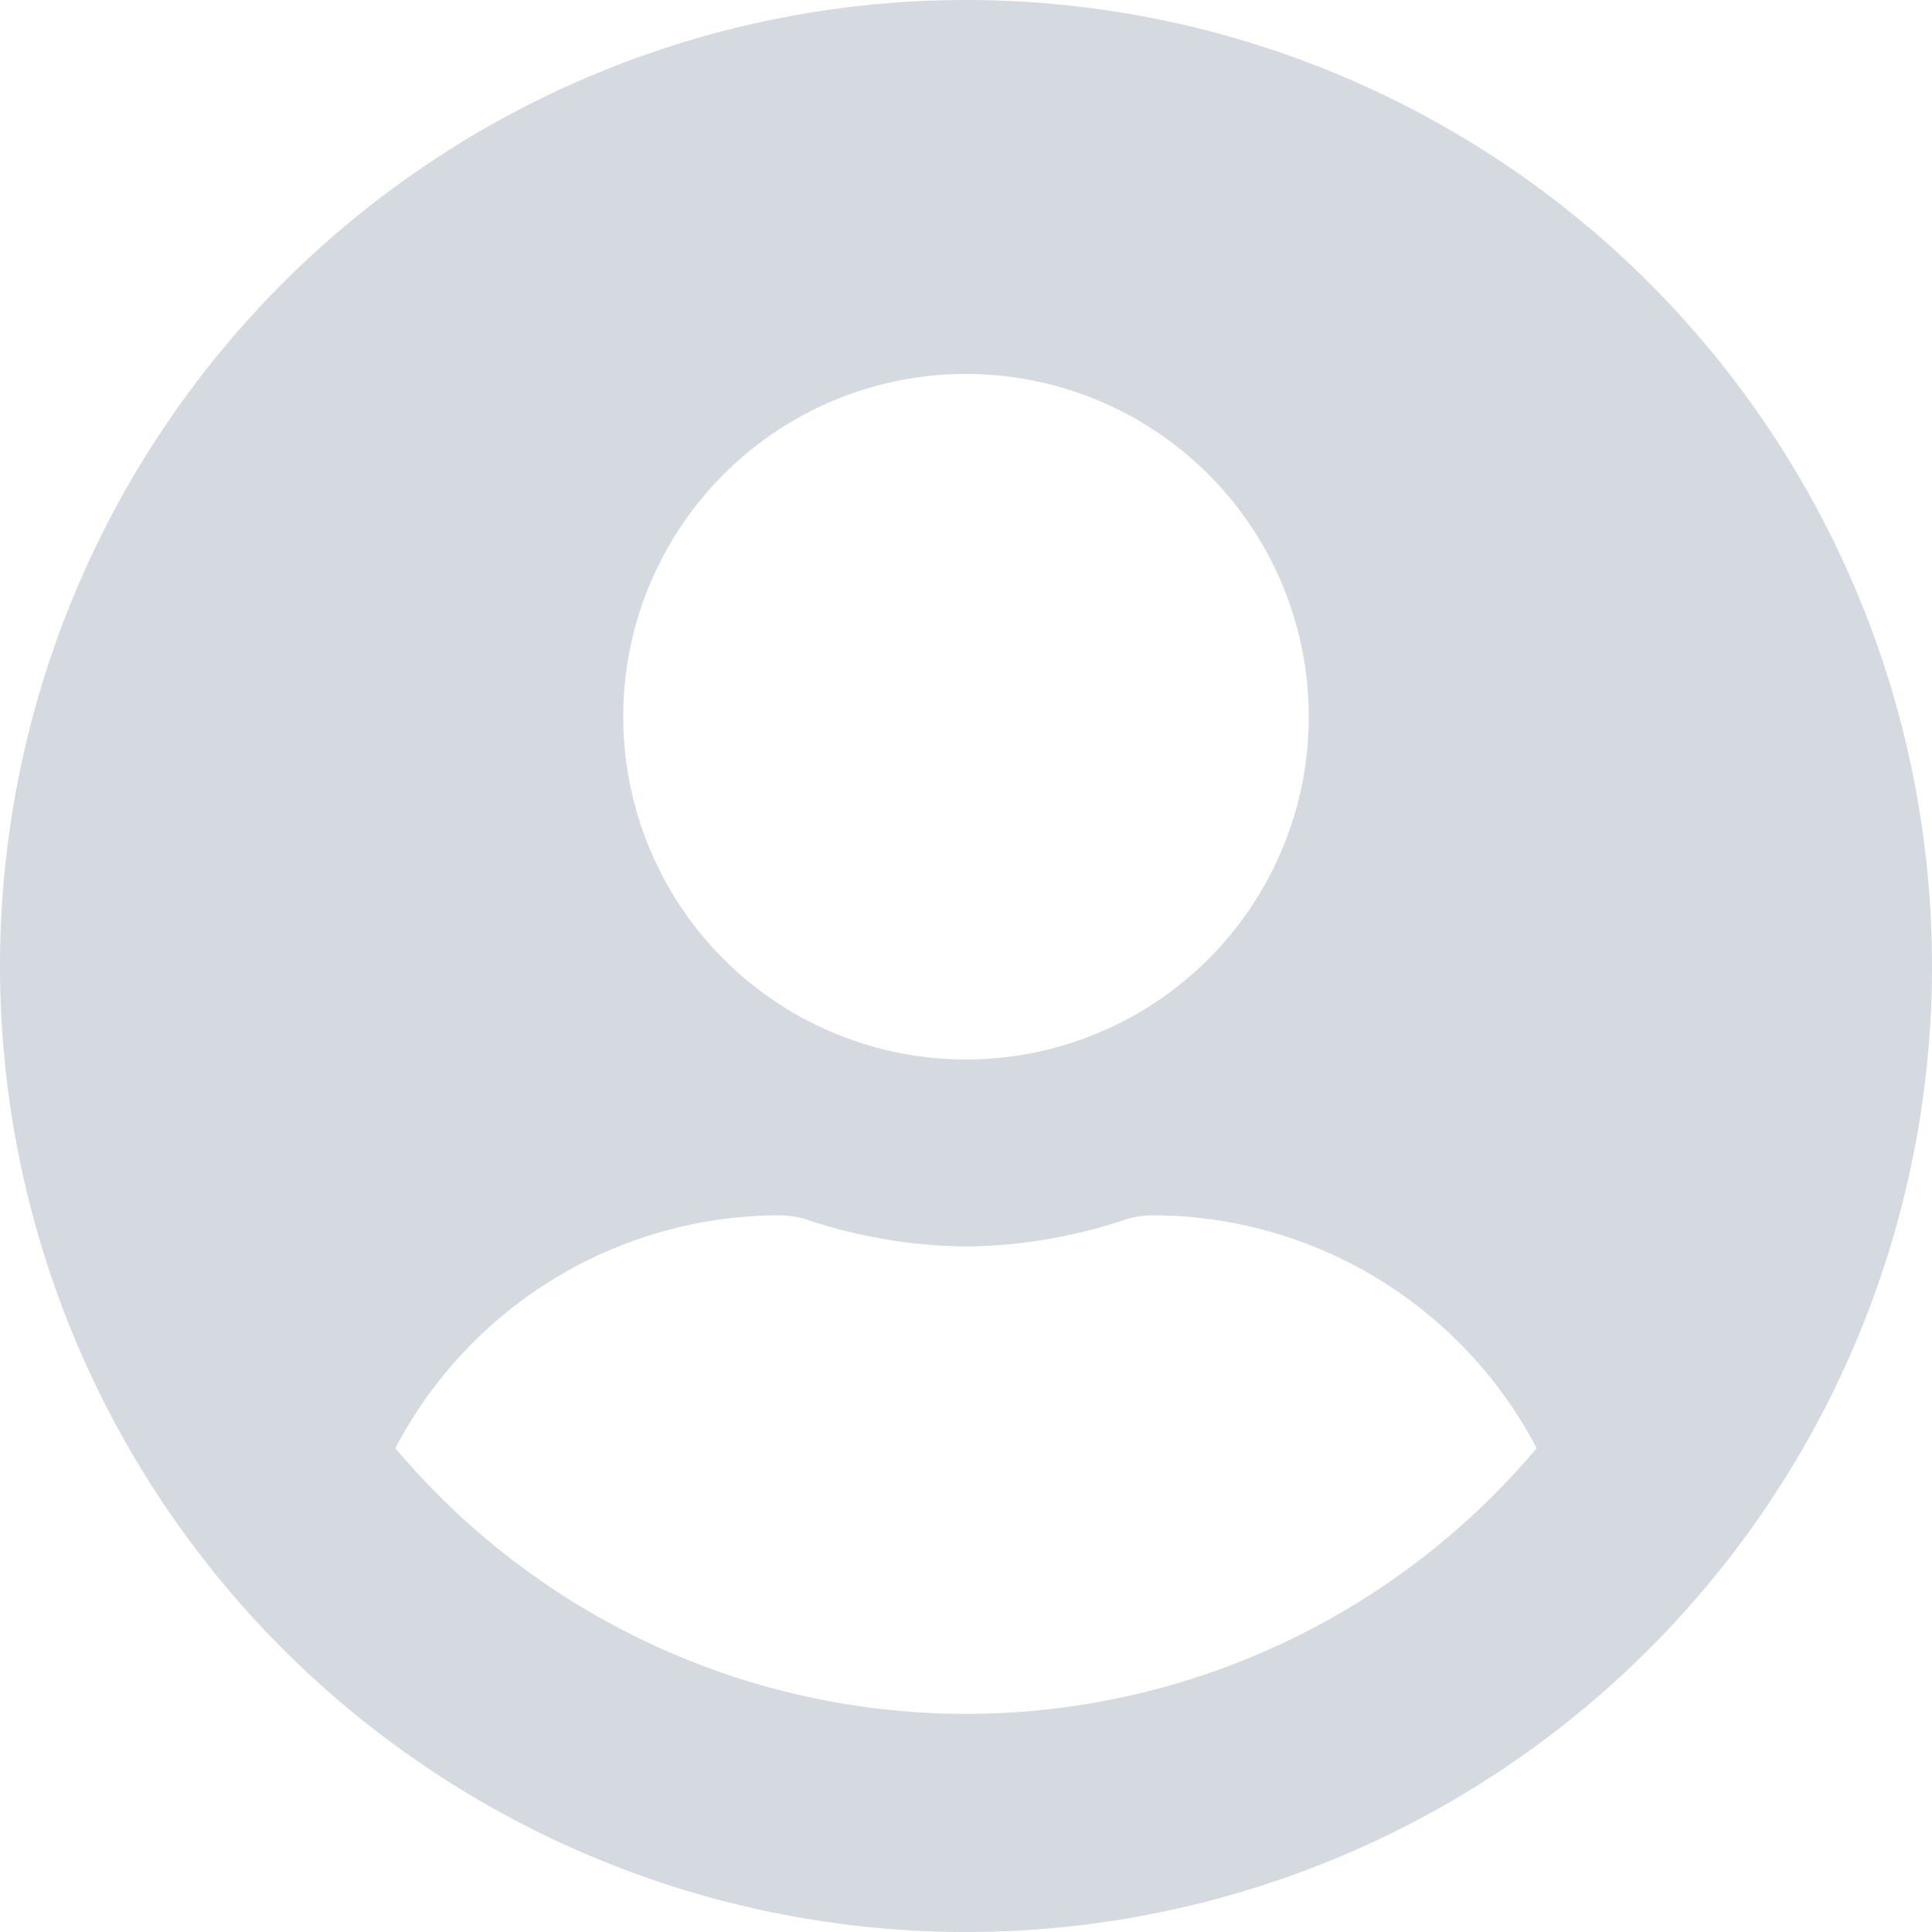 <svg xmlns="http://www.w3.org/2000/svg" width="60" height="60" viewBox="0 0 60 60">
  <path id="user-circle-solid" d="M30,8A30,30,0,1,0,60,38,29.995,29.995,0,0,0,30,8Zm0,11.613A10.645,10.645,0,1,1,19.355,30.258,10.645,10.645,0,0,1,30,19.613Zm0,41.613a23.181,23.181,0,0,1-17.722-8.25,13.487,13.487,0,0,1,11.915-7.234,2.96,2.96,0,0,1,.859.133A16.016,16.016,0,0,0,30,46.71a15.956,15.956,0,0,0,4.948-.835,2.96,2.96,0,0,1,.859-.133,13.487,13.487,0,0,1,11.915,7.234A23.181,23.181,0,0,1,30,61.226Z" transform="translate(0 -8)" fill="#d5d9e0"/>
</svg>
